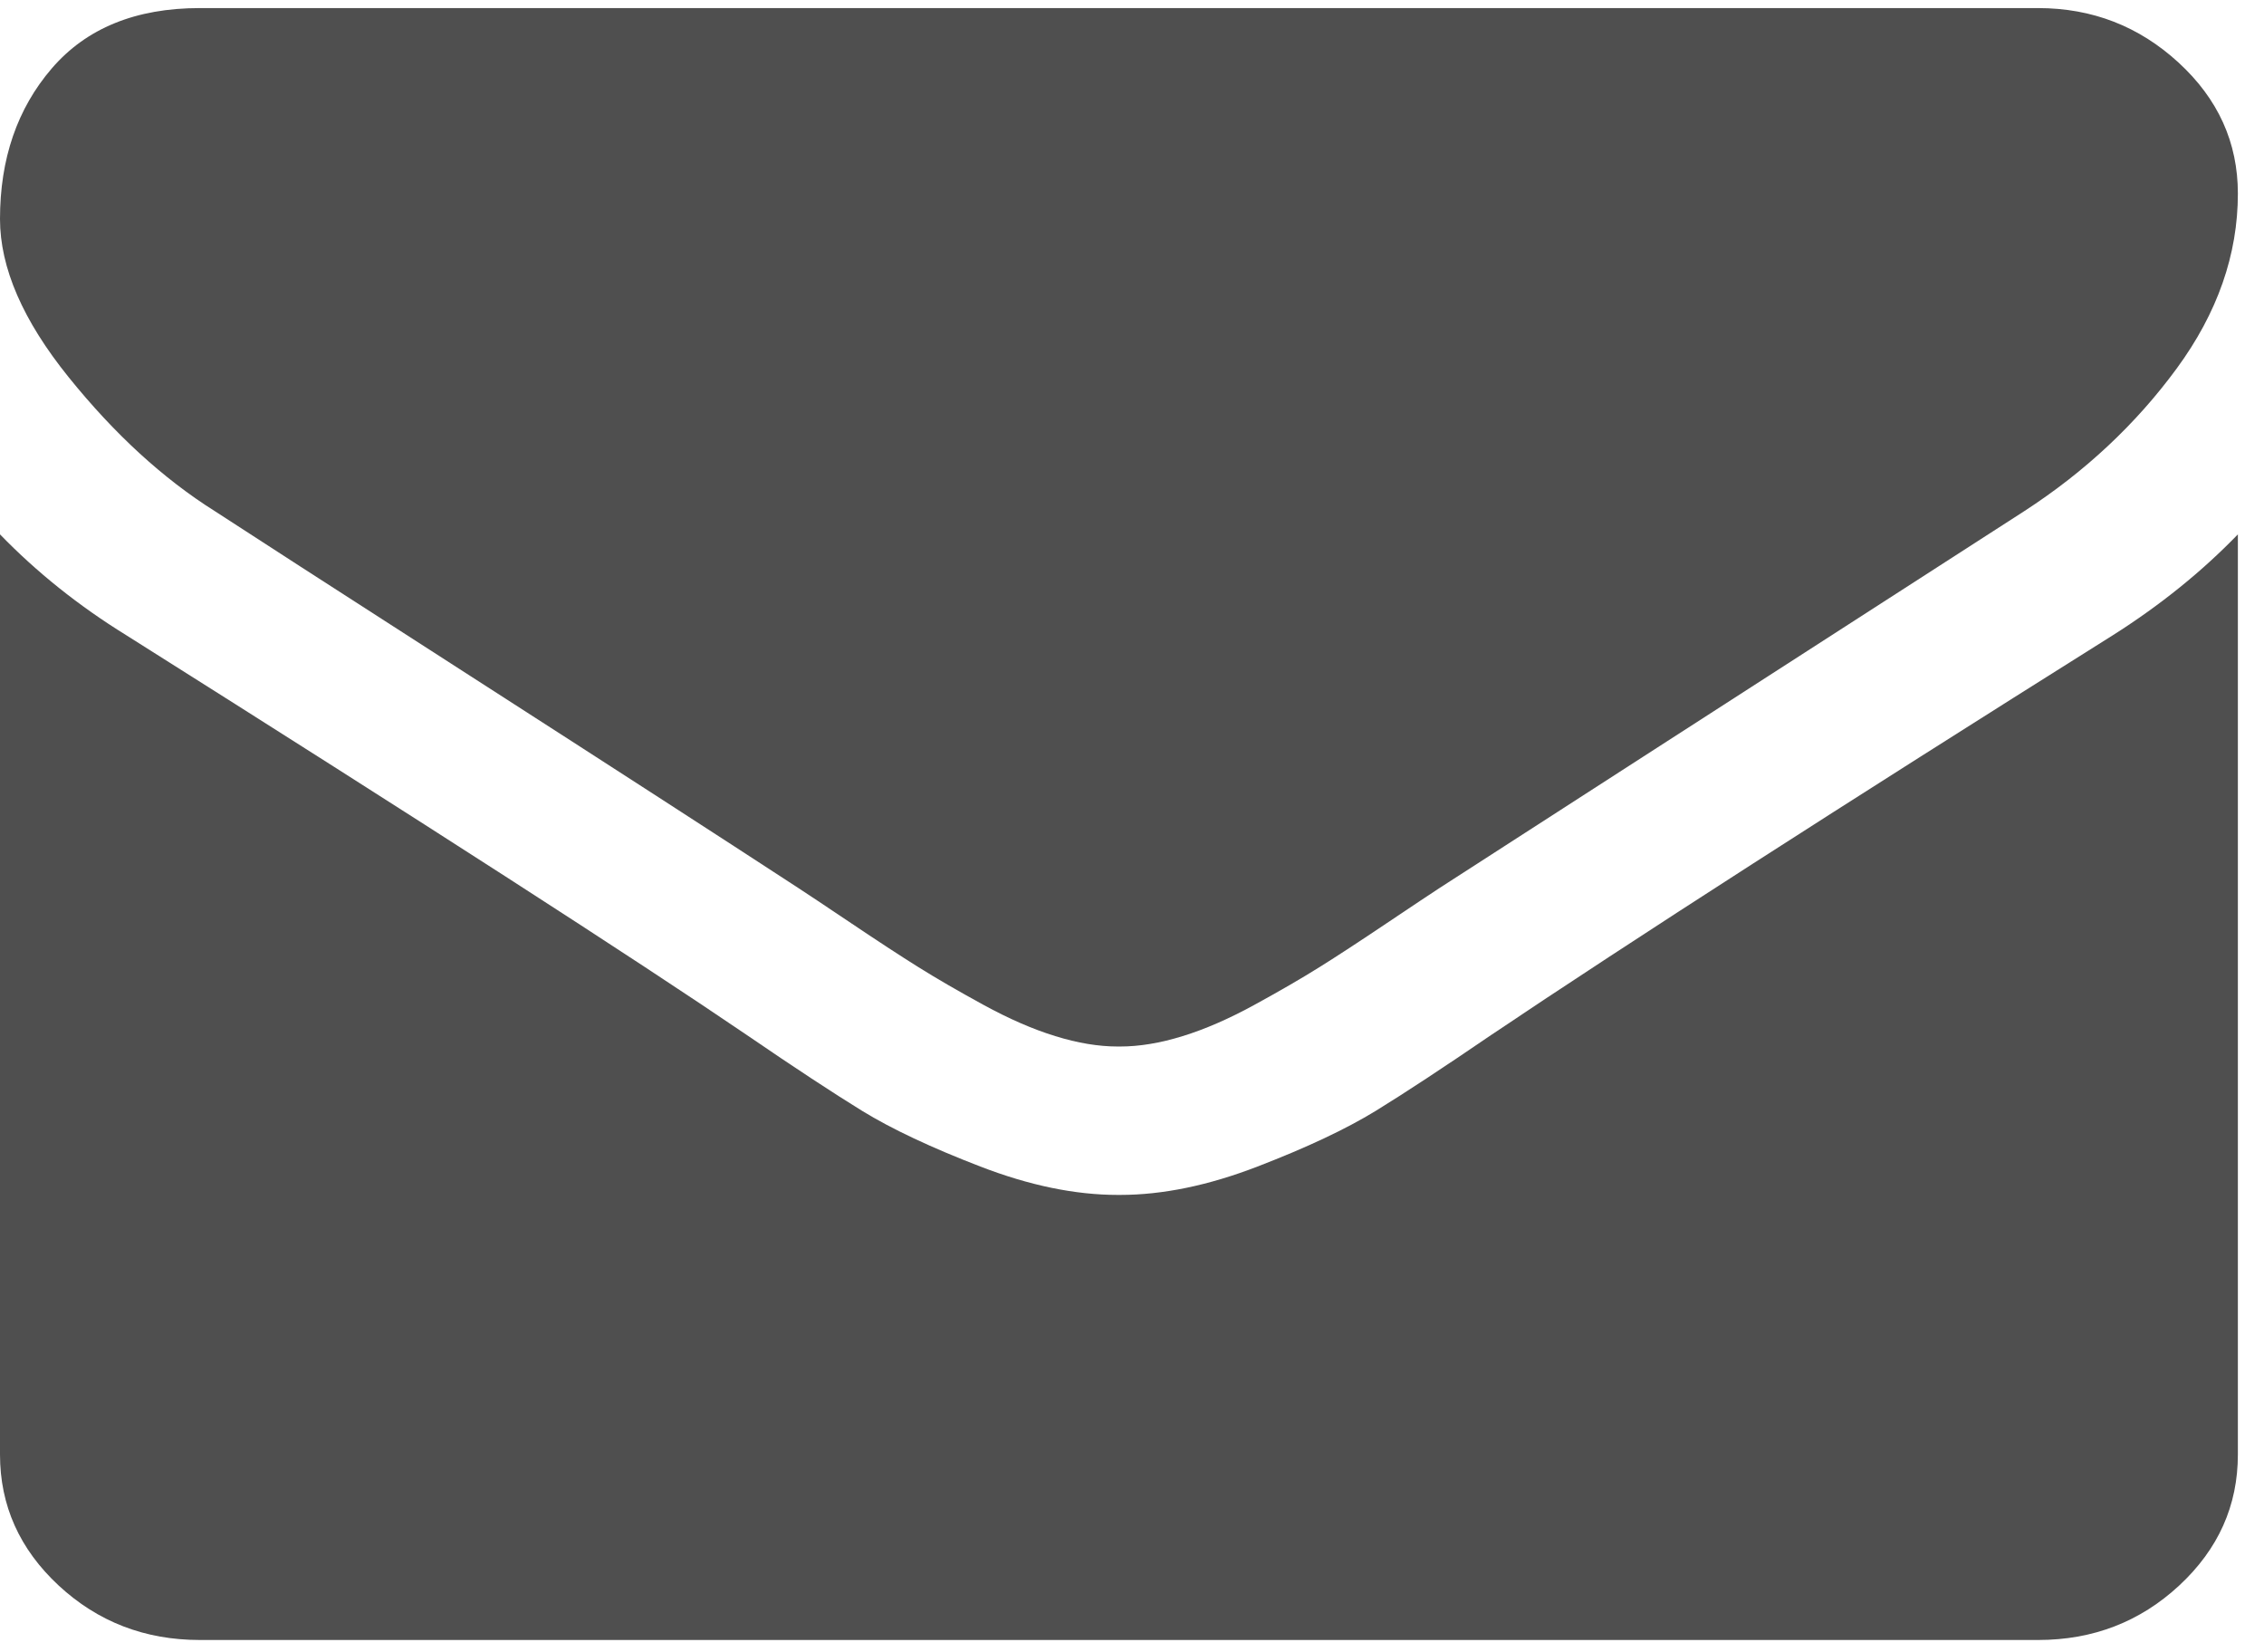 <svg width="37" height="27" viewBox="0 0 37 27" fill="none" xmlns="http://www.w3.org/2000/svg">
<path d="M3.51 8.352C3.973 8.655 5.368 9.555 7.694 11.051C10.021 12.547 11.803 13.699 13.041 14.507C13.177 14.595 13.466 14.788 13.909 15.085C14.351 15.382 14.718 15.622 15.011 15.805C15.303 15.988 15.657 16.193 16.072 16.42C16.487 16.647 16.878 16.818 17.246 16.931C17.613 17.045 17.953 17.101 18.266 17.101H18.287H18.307C18.62 17.101 18.96 17.045 19.328 16.931C19.695 16.818 20.087 16.647 20.501 16.42C20.916 16.193 21.27 15.988 21.562 15.805C21.855 15.622 22.222 15.382 22.664 15.085C23.107 14.788 23.396 14.595 23.532 14.507C24.783 13.699 27.968 11.647 33.083 8.352C34.076 7.708 34.906 6.931 35.573 6.022C36.24 5.113 36.573 4.16 36.573 3.163C36.573 2.329 36.25 1.616 35.603 1.022C34.957 0.429 34.192 0.132 33.307 0.132H3.265C2.218 0.132 1.412 0.461 0.847 1.117C0.282 1.774 0 2.594 0 3.579C0 4.375 0.374 5.237 1.123 6.165C1.871 7.093 2.667 7.822 3.51 8.352Z" fill="#4F4F4F"/>
<path d="M34.532 10.379C30.07 13.182 26.681 15.36 24.369 16.913C23.593 17.443 22.964 17.857 22.481 18.154C21.997 18.45 21.355 18.753 20.552 19.062C19.749 19.372 19.001 19.526 18.307 19.526H18.287H18.266C17.572 19.526 16.824 19.372 16.021 19.062C15.219 18.753 14.575 18.45 14.092 18.154C13.61 17.857 12.98 17.443 12.205 16.913C10.368 15.663 6.987 13.485 2.062 10.379C1.286 9.9 0.599 9.35 0 8.732V23.768C0 24.602 0.32 25.315 0.959 25.909C1.599 26.502 2.367 26.799 3.266 26.799H33.308C34.206 26.799 34.974 26.502 35.614 25.909C36.254 25.315 36.573 24.602 36.573 23.768V8.732C35.988 9.337 35.308 9.887 34.532 10.379Z" fill="#4F4F4F"/>
</svg>
